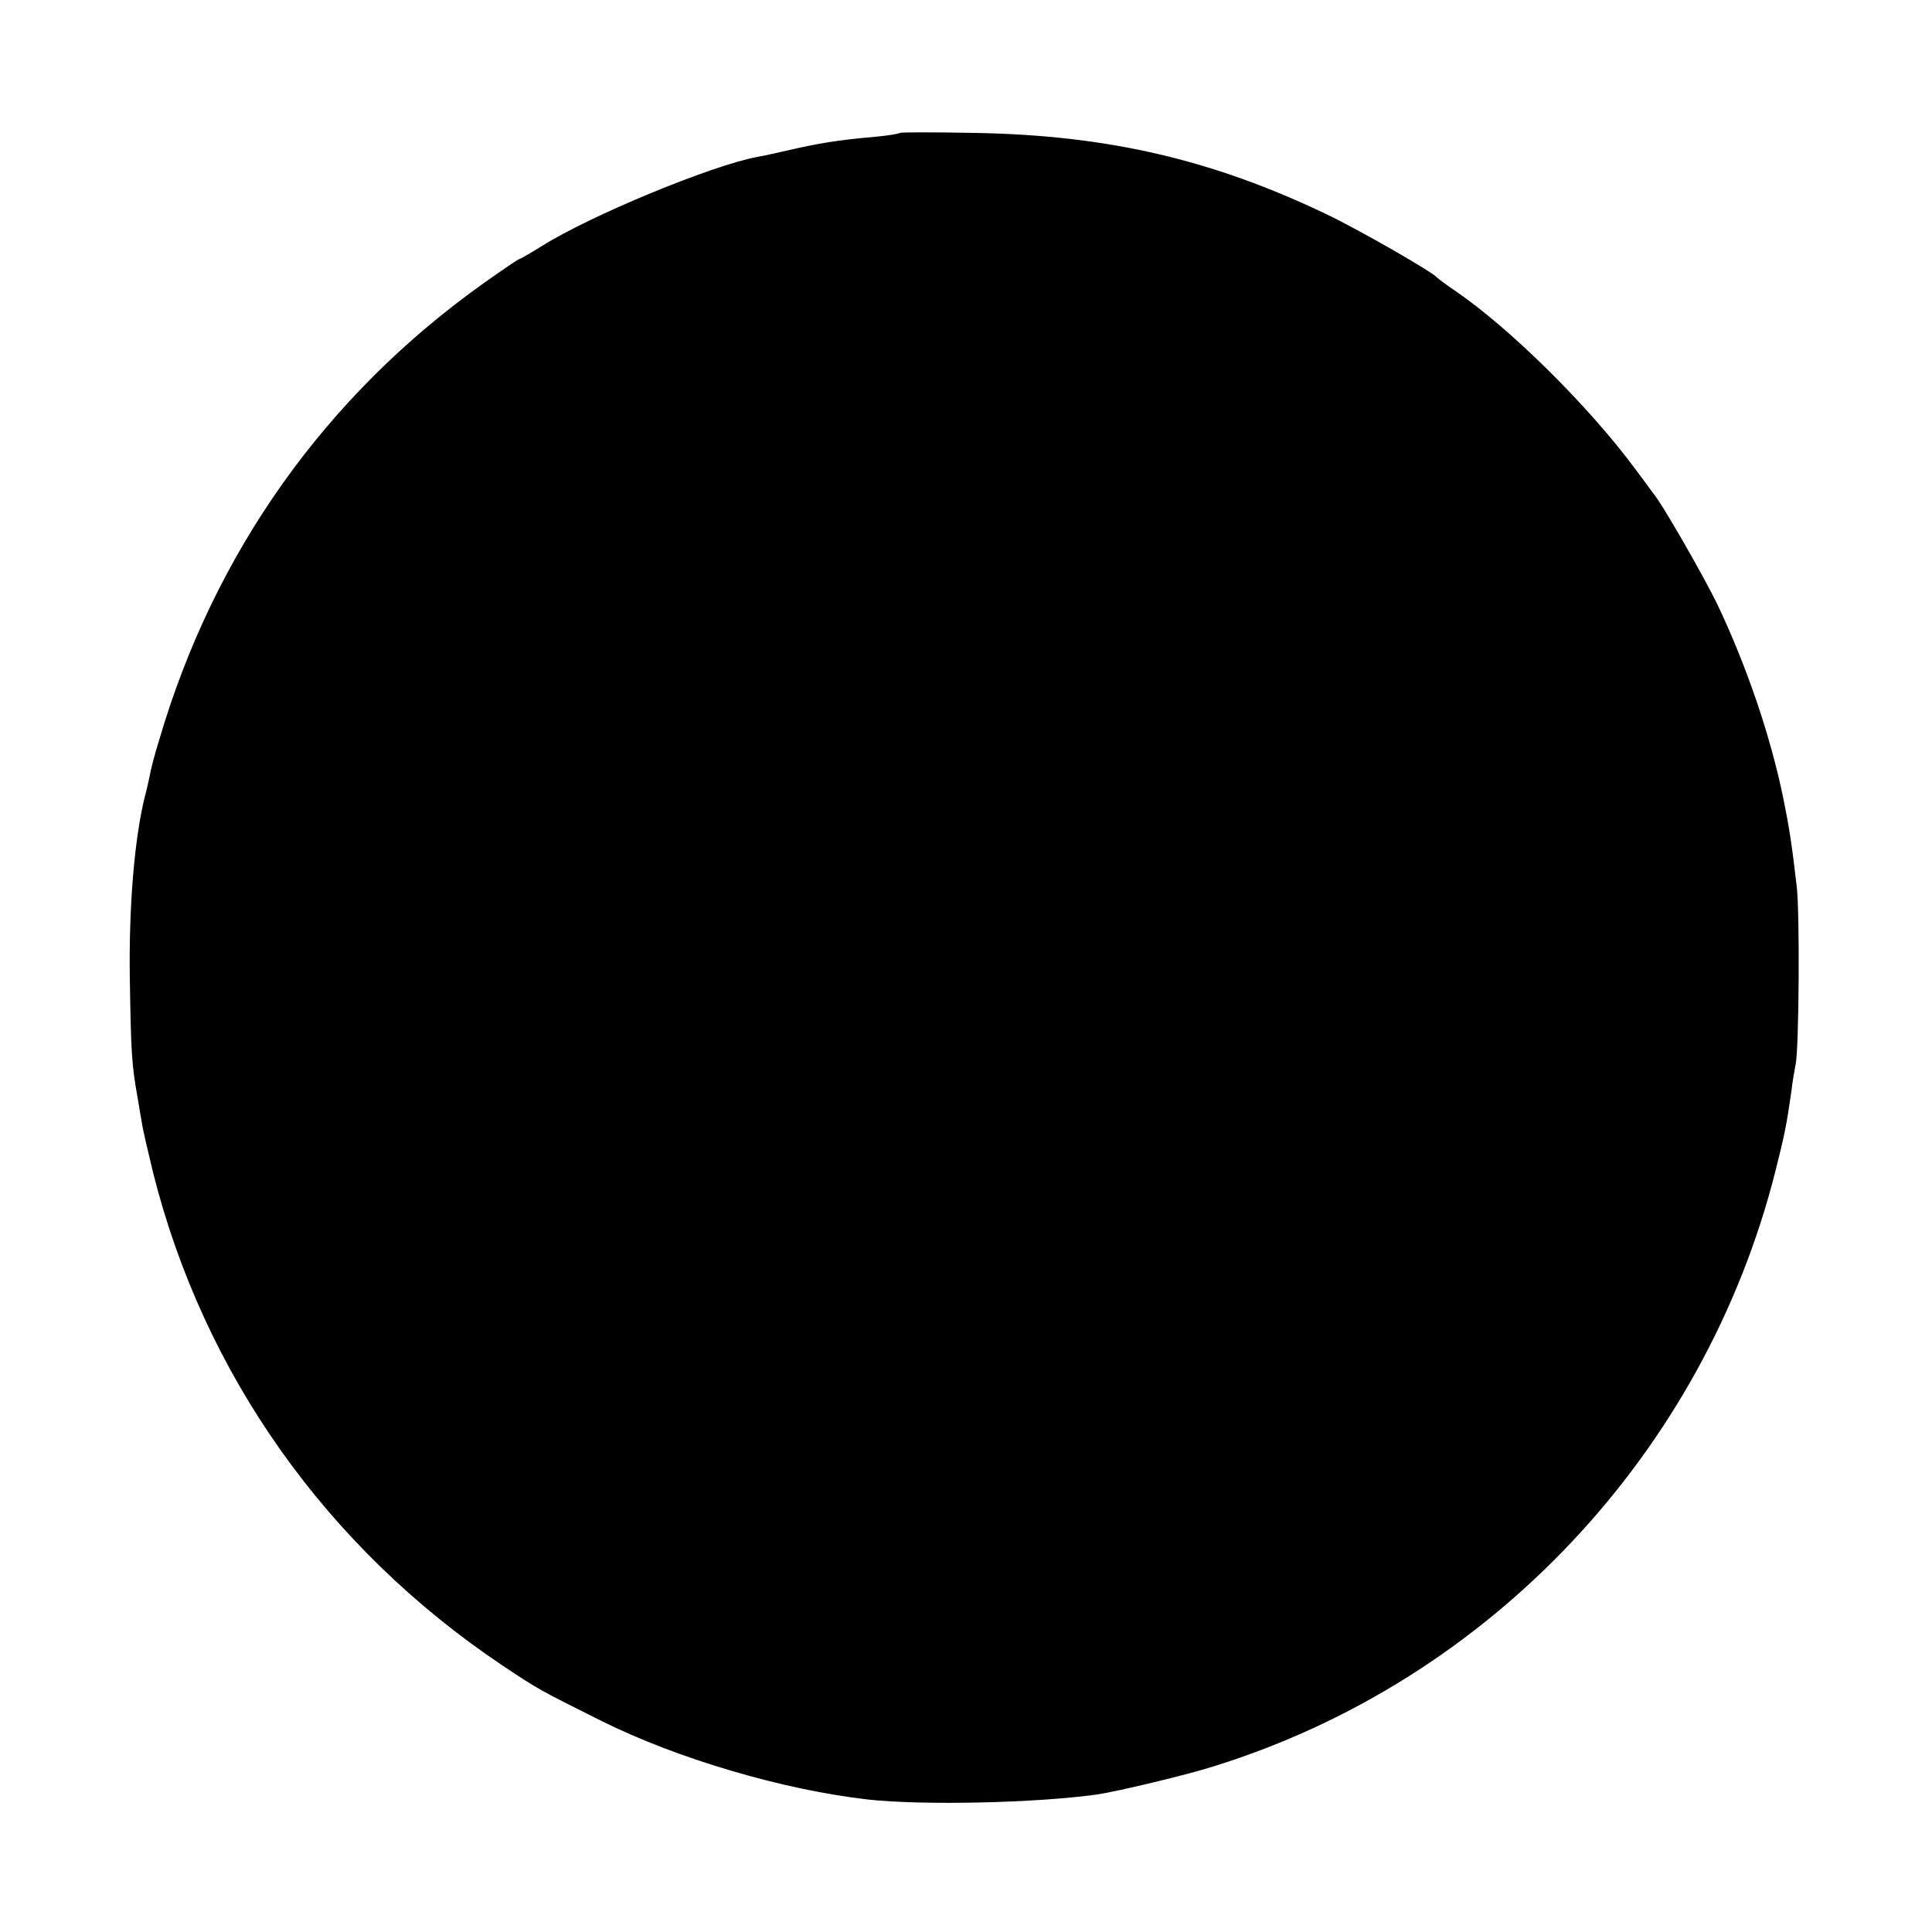<?xml version="1.0" standalone="no"?>
<!DOCTYPE svg PUBLIC "-//W3C//DTD SVG 20010904//EN"
 "http://www.w3.org/TR/2001/REC-SVG-20010904/DTD/svg10.dtd">
<svg version="1.0" xmlns="http://www.w3.org/2000/svg"
 width="500pt" height="500pt" viewBox="0 0 500 500"
 preserveAspectRatio="xMidYMid meet">
<g transform="translate(0,500) scale(0.1,-0.1)"
fill="#000000" stroke="none">
<path d="M2329 4656 c-2 -2 -31 -7 -64 -10 -102 -9 -147 -17 -230 -36 -27 -6
-61 -14 -75 -16 -118 -22 -433 -152 -558 -231 -29 -18 -55 -33 -57 -33 -3 0
-44 -28 -92 -62 -410 -291 -699 -698 -841 -1183 -12 -38 -23 -81 -25 -95 -3
-14 -8 -37 -12 -51 -27 -108 -42 -286 -39 -474 3 -190 5 -222 20 -305 3 -19 8
-48 11 -65 2 -16 16 -75 29 -129 131 -522 449 -971 904 -1276 96 -64 95 -63
257 -144 197 -98 470 -178 688 -203 144 -16 439 -9 595 13 53 8 238 52 305 74
713 223 1266 811 1450 1540 24 96 28 115 41 205 3 28 9 59 11 70 9 41 11 392
3 460 -13 113 -20 156 -35 230 -34 164 -95 342 -171 502 -34 70 -143 261 -166
287 -4 6 -25 34 -45 61 -122 165 -325 365 -465 461 -24 16 -45 32 -48 35 -12
15 -204 125 -288 165 -295 141 -565 204 -908 210 -105 2 -193 2 -195 0z"/>
</g>
</svg>
